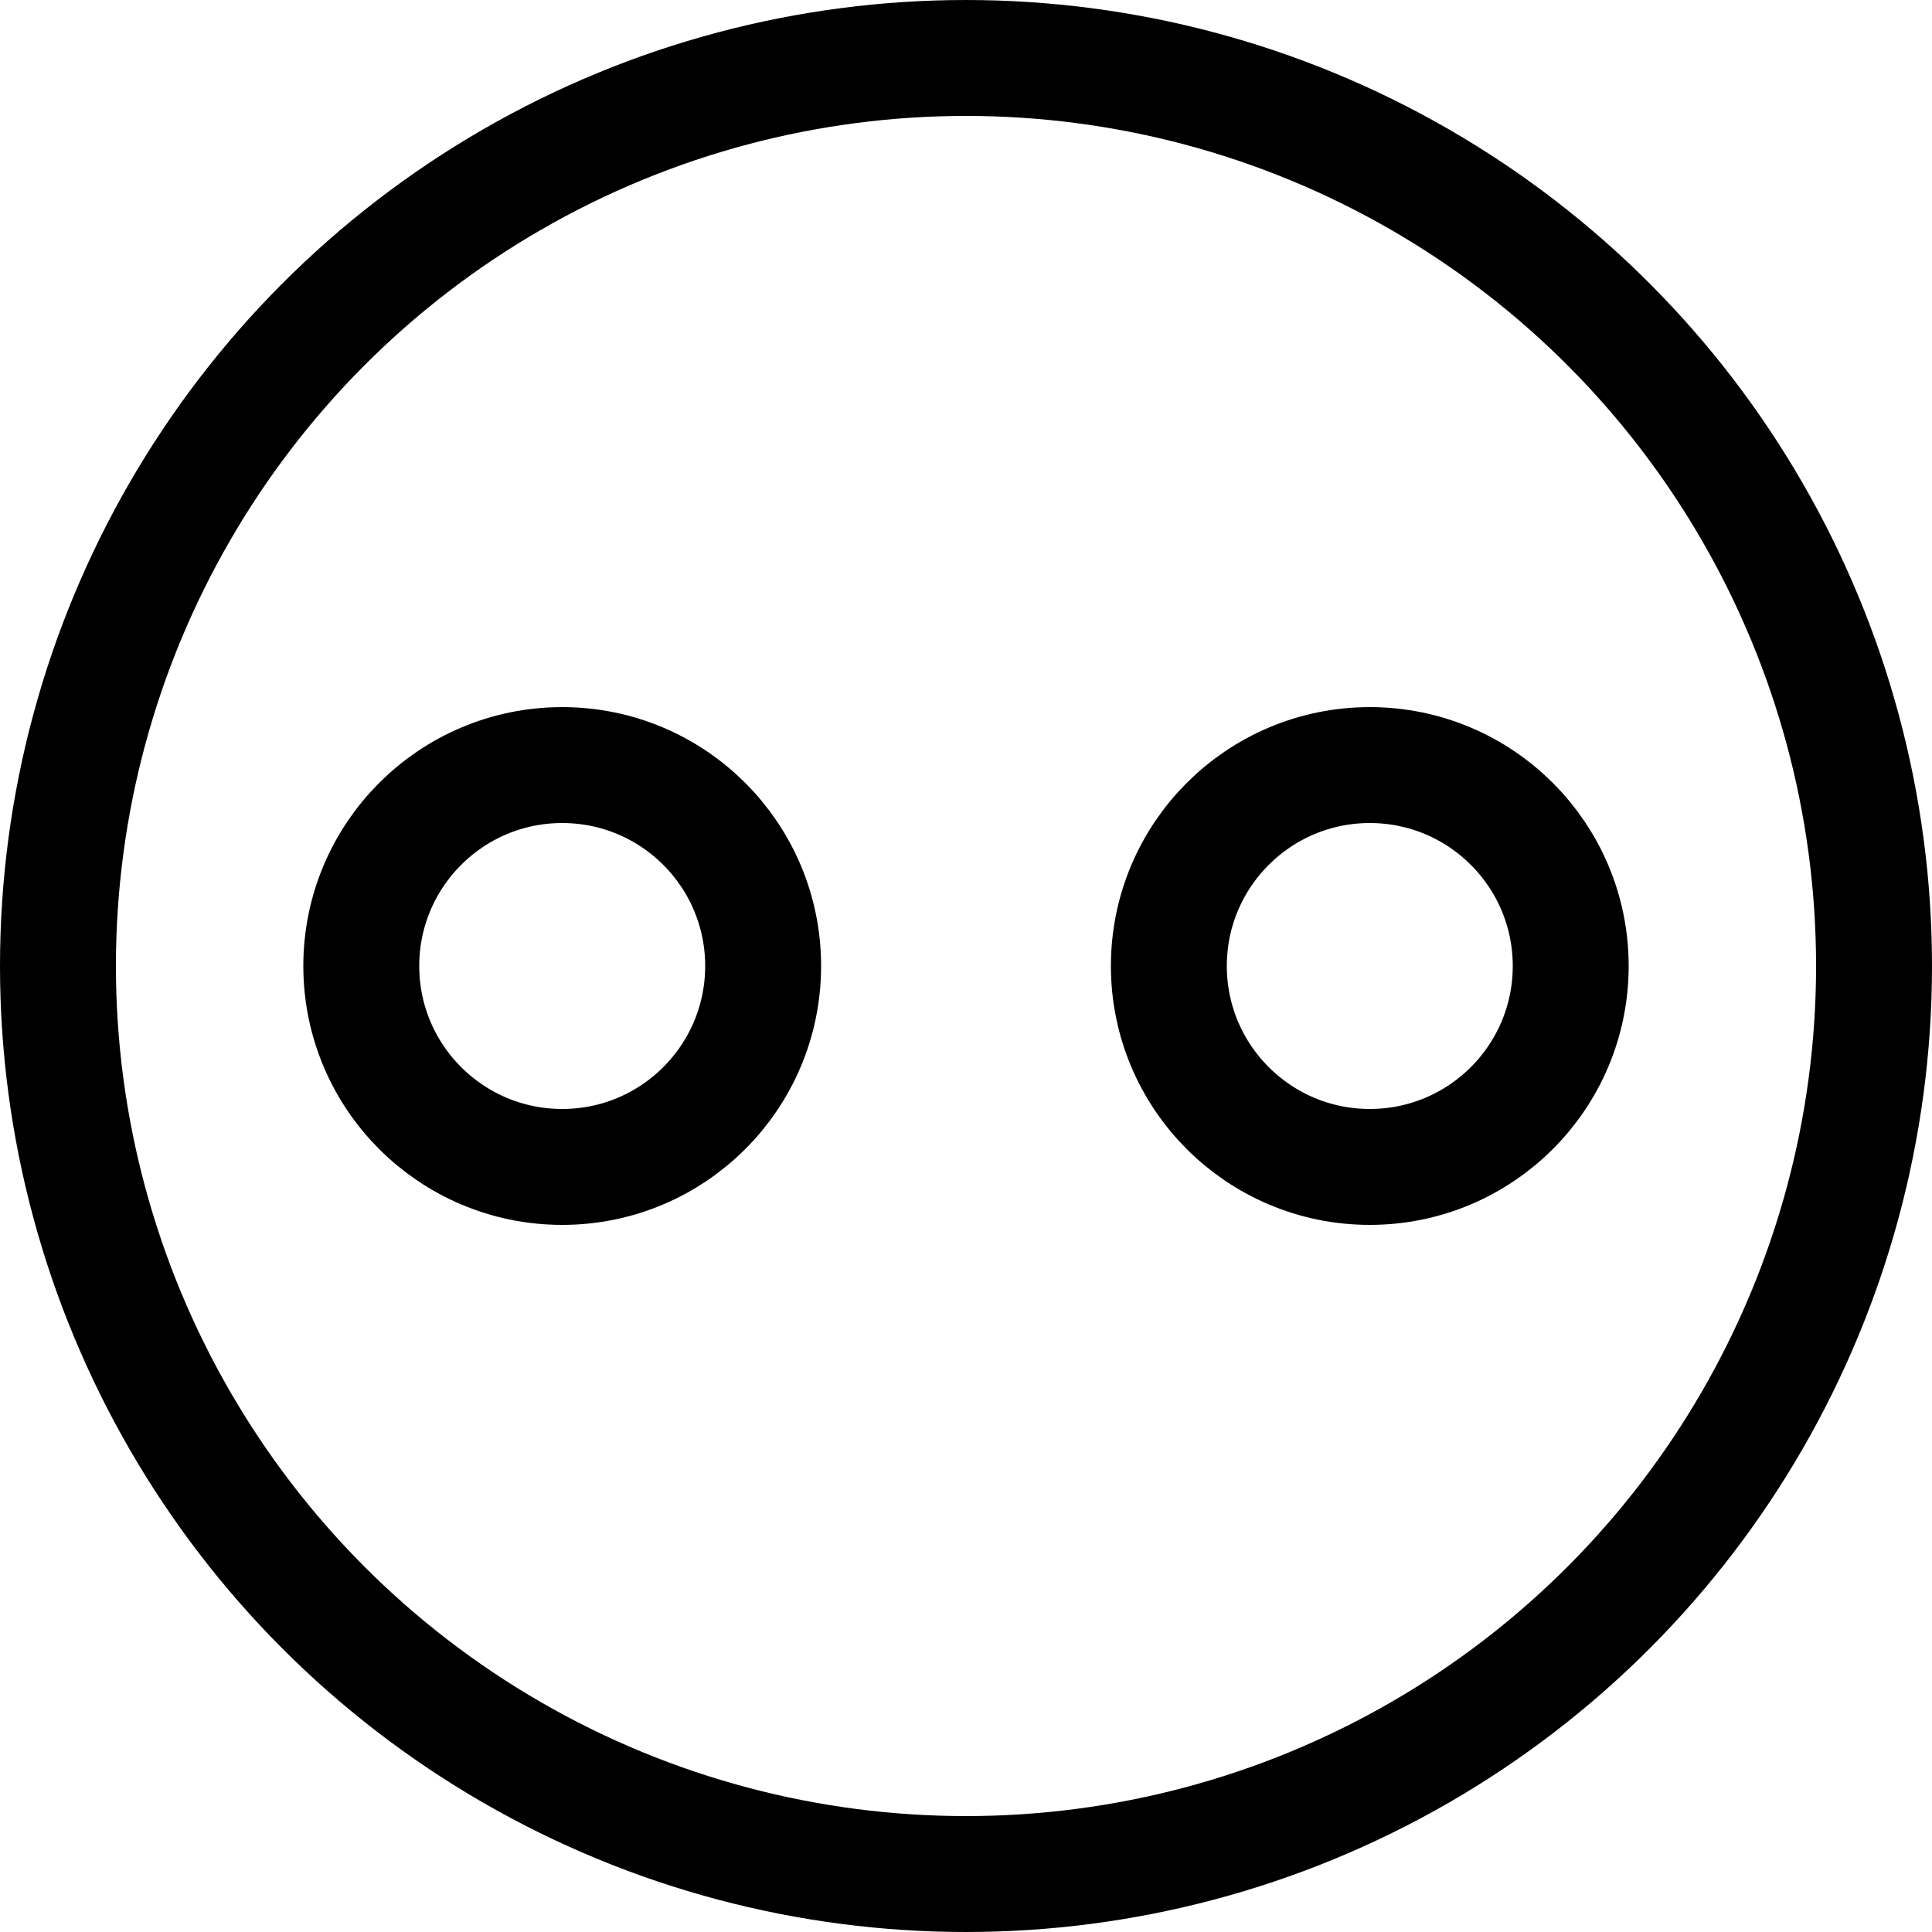 <svg width="100" height="100" viewBox="0 0 100 100" xmlns="http://www.w3.org/2000/svg">
  <g fill="none" stroke="black" stroke-width="6" stroke-linecap="round" stroke-linejoin="round">

    <!-- The main outer circle -->
    <!-- Radius is 47 to prevent the 6-unit stroke from being cropped -->
    <circle cx="50" cy="50" r="47"/>
    
    <!-- The left inner circle -->
    <!-- Its position and size are scaled proportionally from the original design -->
    <circle cx="29.1" cy="50" r="10.4"/>
    
    <!-- The right inner circle -->
    <circle cx="70.9" cy="50" r="10.4"/>
    
  </g>
</svg>
